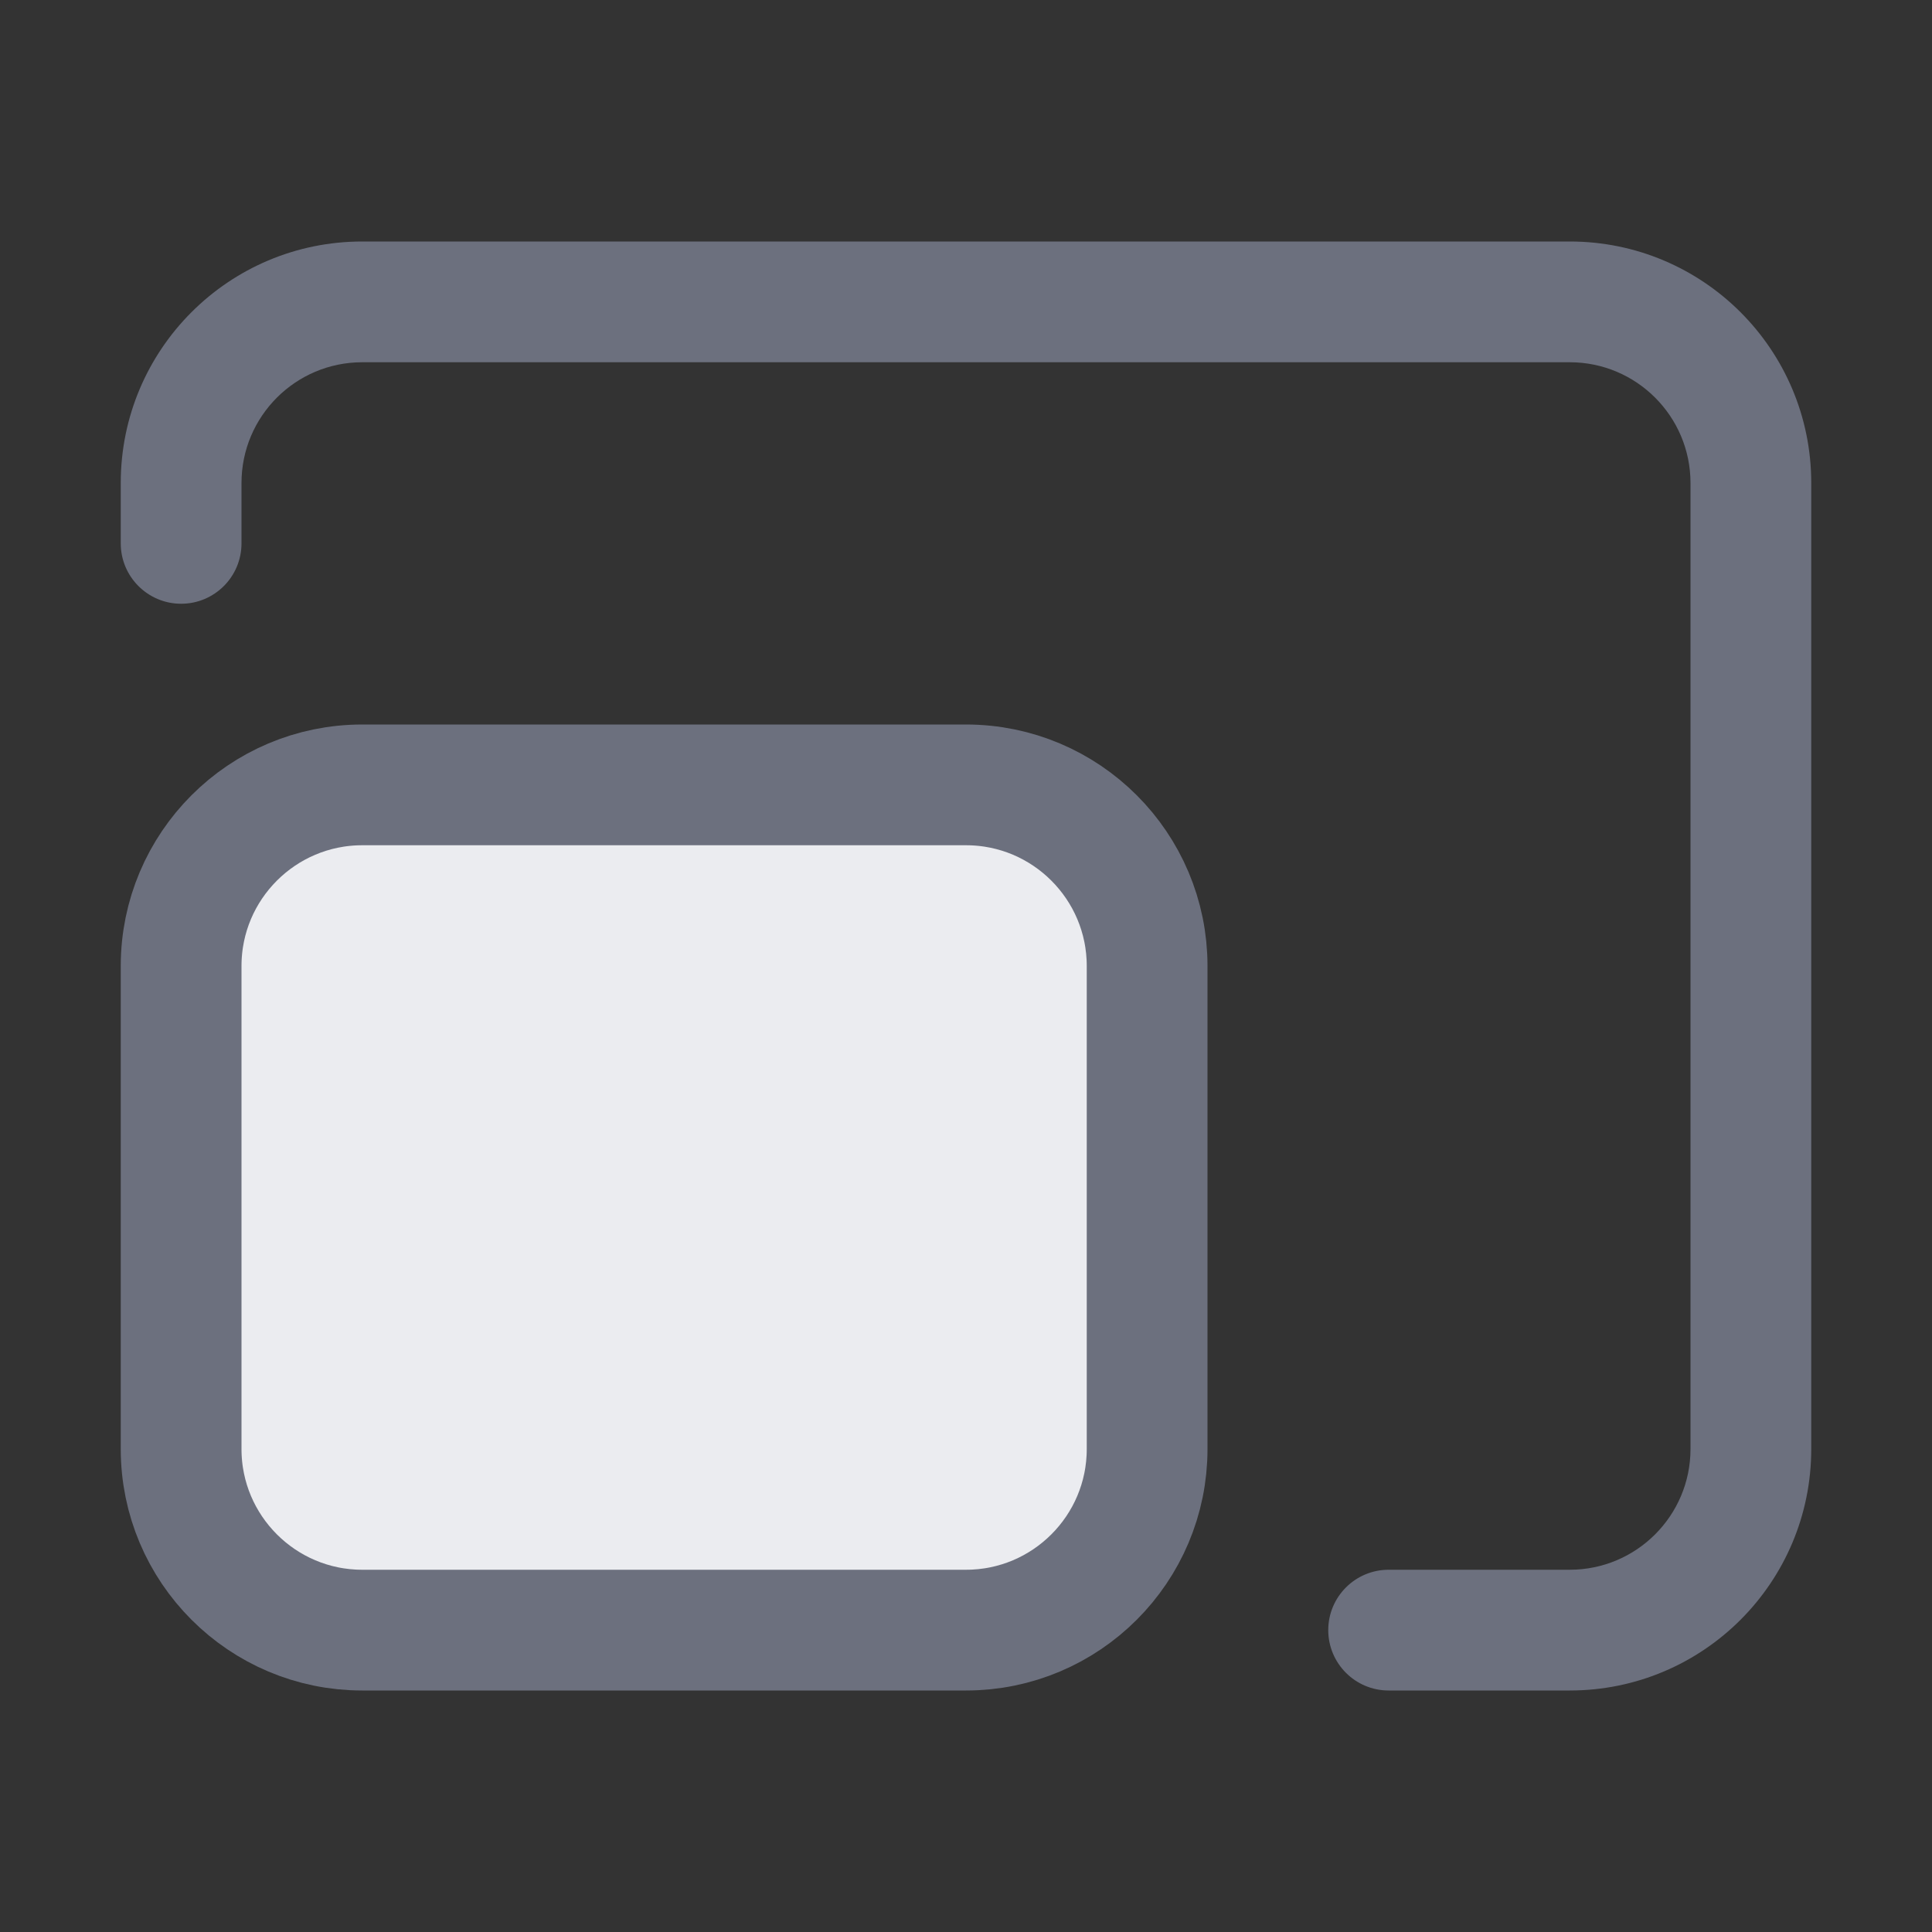 <svg width="16" height="16" viewBox="0 0 16 16" fill="none" xmlns="http://www.w3.org/2000/svg">
<rect x="0" y="0" width="16" height="16" fill="#333333" stroke="none"/>
<path d="M1.5 8C1.5 7.172 2.172 6.5 3 6.5H8C8.828 6.5 9.5 7.172 9.5 8V12C9.5 12.828 8.828 13.5 8 13.5H3C2.172 13.5 1.5 12.828 1.5 12V8Z" fill="#EBECF0" stroke="#6C707E"/>
<path d="M3 2C1.895 2 1 2.895 1 4V4.5C1 4.776 1.224 5 1.5 5C1.776 5 2 4.776 2 4.5V4C2 3.448 2.448 3 3 3H13C13.552 3 14 3.448 14 4V12C14 12.552 13.552 13 13 13H11.5C11.224 13 11 13.224 11 13.5C11 13.776 11.224 14 11.5 14H13C14.105 14 15 13.105 15 12V4C15 2.895 14.105 2 13 2H3Z" fill="#6C707E"/>
</svg>
